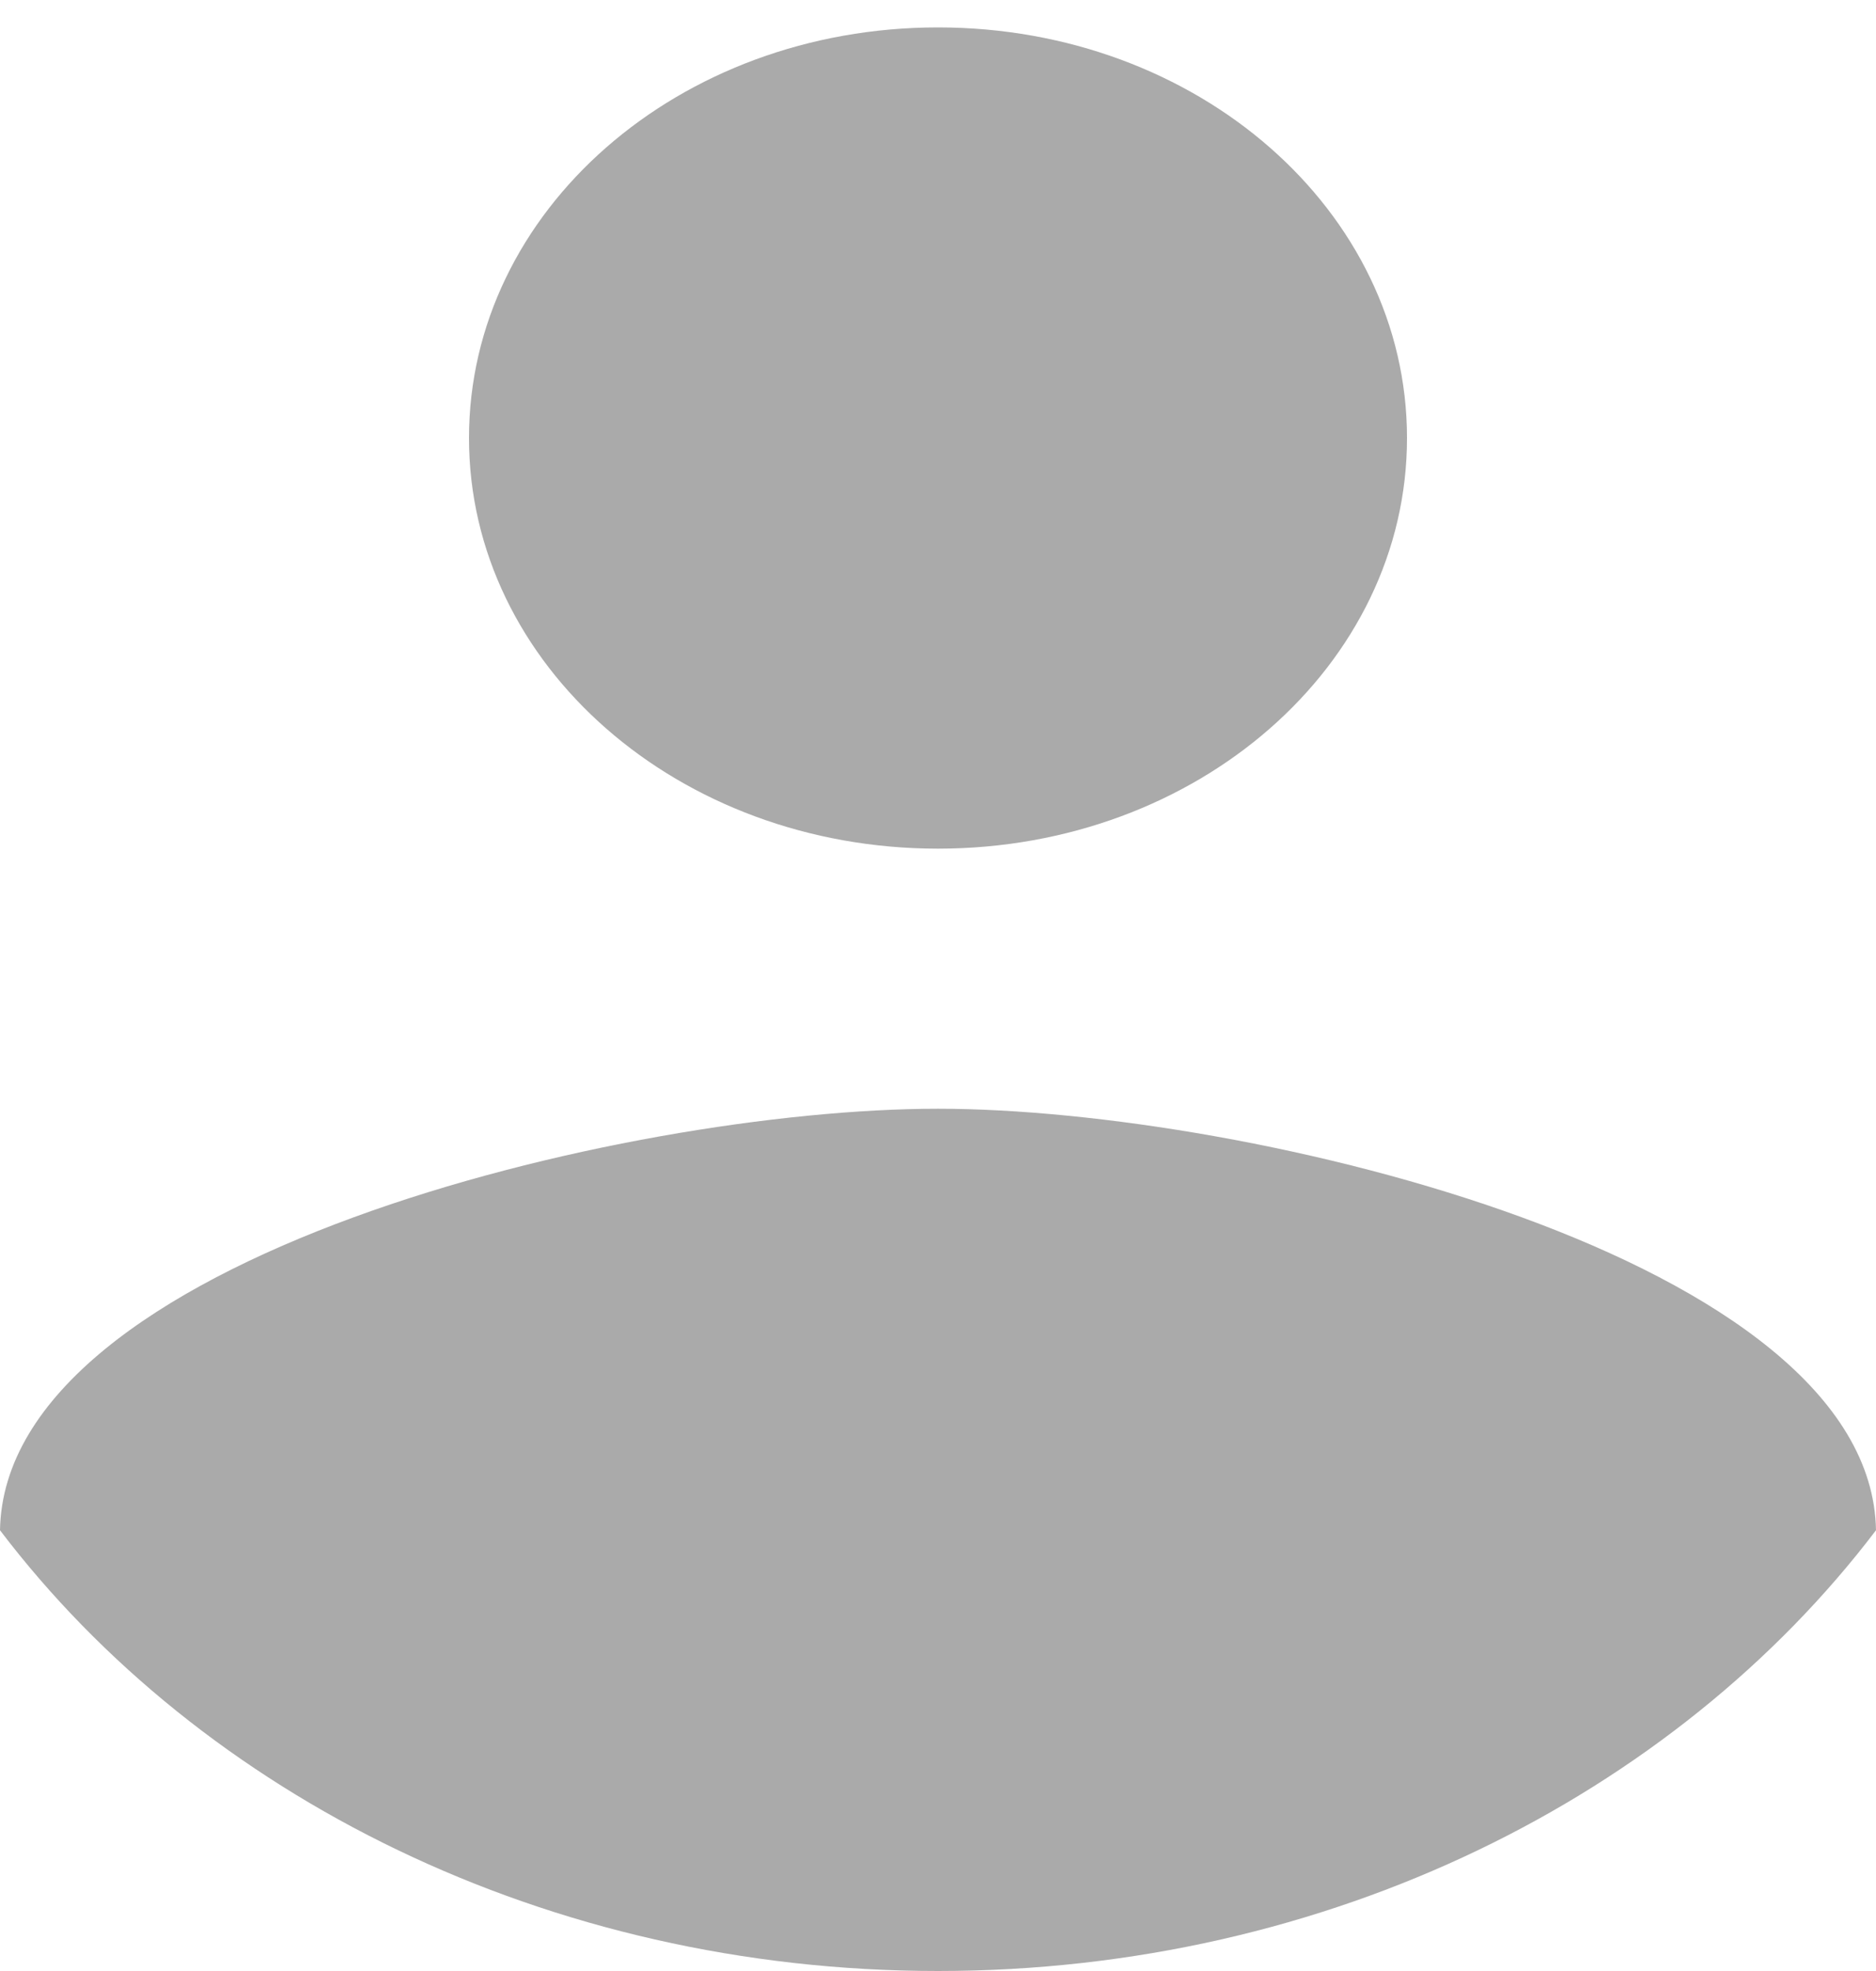 ﻿<?xml version="1.0" encoding="utf-8"?>
<svg version="1.1" xmlns:xlink="http://www.w3.org/1999/xlink" width="20px" height="21px" xmlns="http://www.w3.org/2000/svg">
  <g transform="matrix(1 0 0 1 -328 -625 )">
    <path d="M 5 4.667  C 5 2.246  7.233 0.292  10 0.292  C 12.767 0.292  15 2.246  15 4.667  C 15 7.087  12.767 9.042  10 9.042  C 7.233 9.042  5 7.087  5 4.667  Z M 20 16.304  C 17.85 19.133  14.167 21  10 21  C 5.833 21  2.15 19.133  0 16.304  C 0.05 13.402  6.667 11.813  10 11.813  C 13.317 11.813  19.95 13.402  20 16.304  Z " fill-rule="nonzero" fill="#aaaaaa" stroke="none" transform="matrix(1 0 0 1 328 625 )" />
  </g>
</svg>